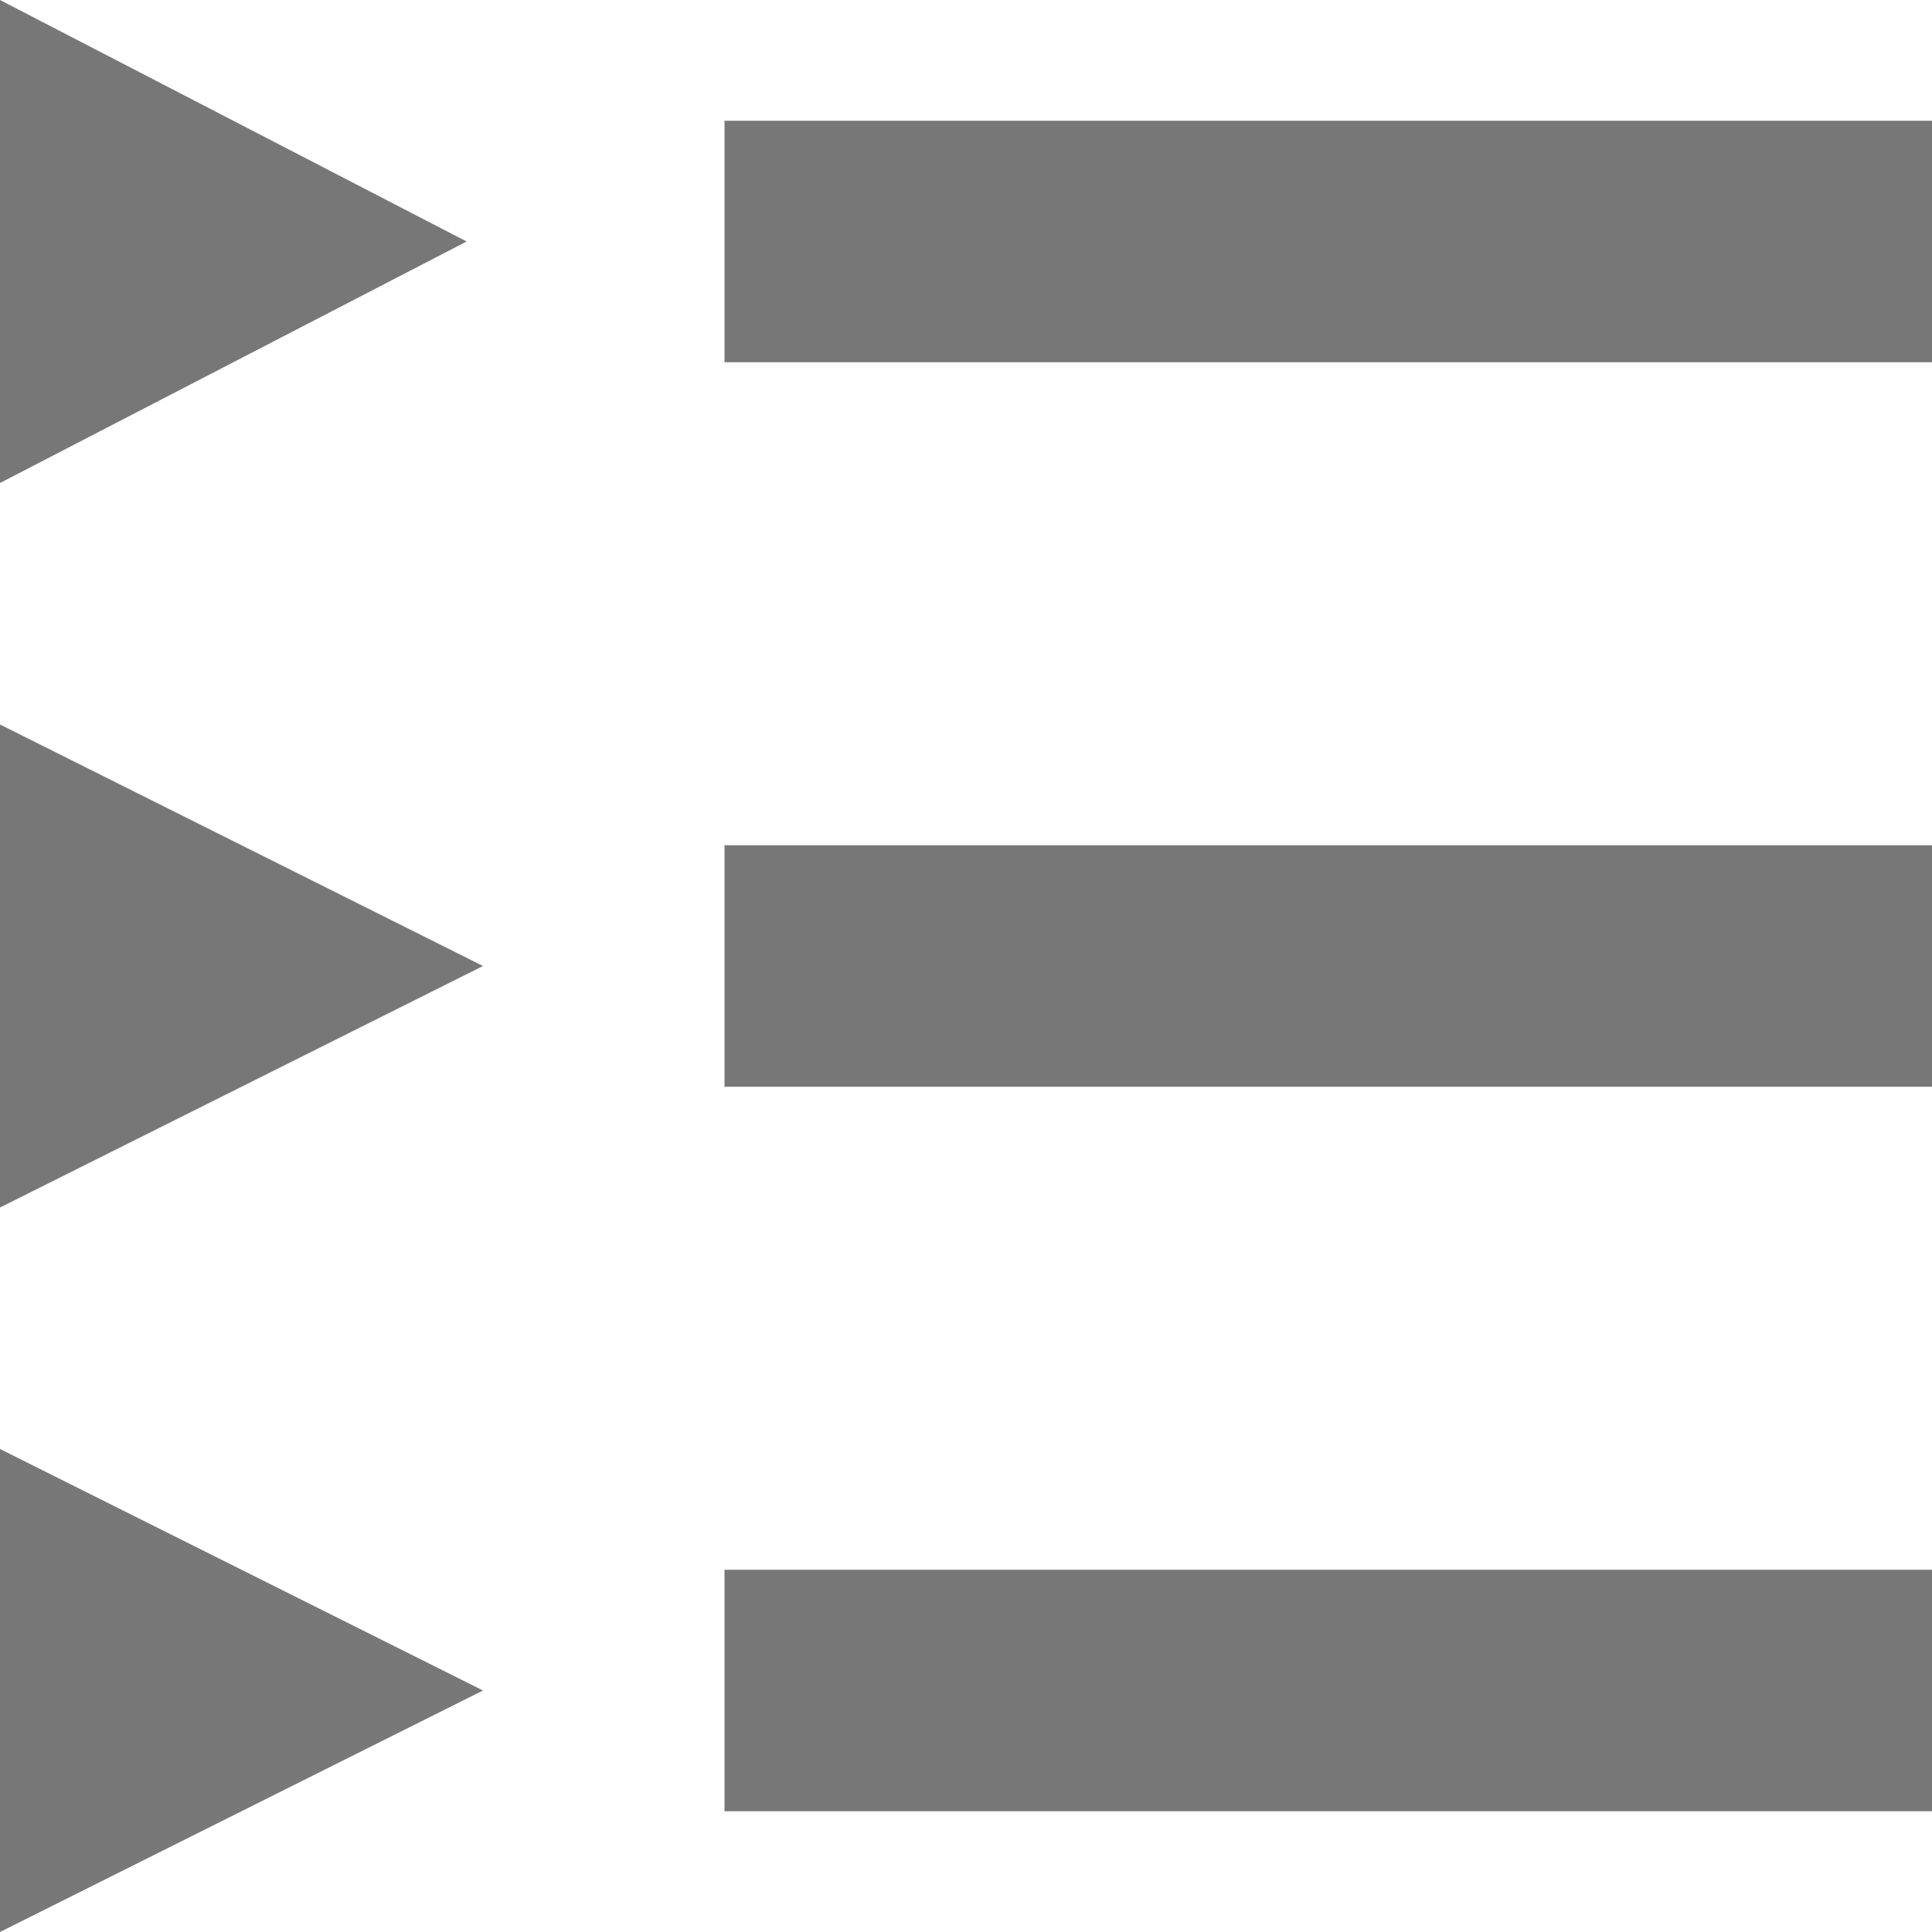 <svg xmlns="http://www.w3.org/2000/svg" width="48" height="48" viewBox="0 0 1024 1024" fill="#777"><path d="M0 0l247.322 128-247.322 128zm384 64h640v128h-640zm-384 320l256 128-256 128zm384 64h640v128h-640zm-384 320l256 128-256 128zm384 64h640v128h-640z"/></svg>